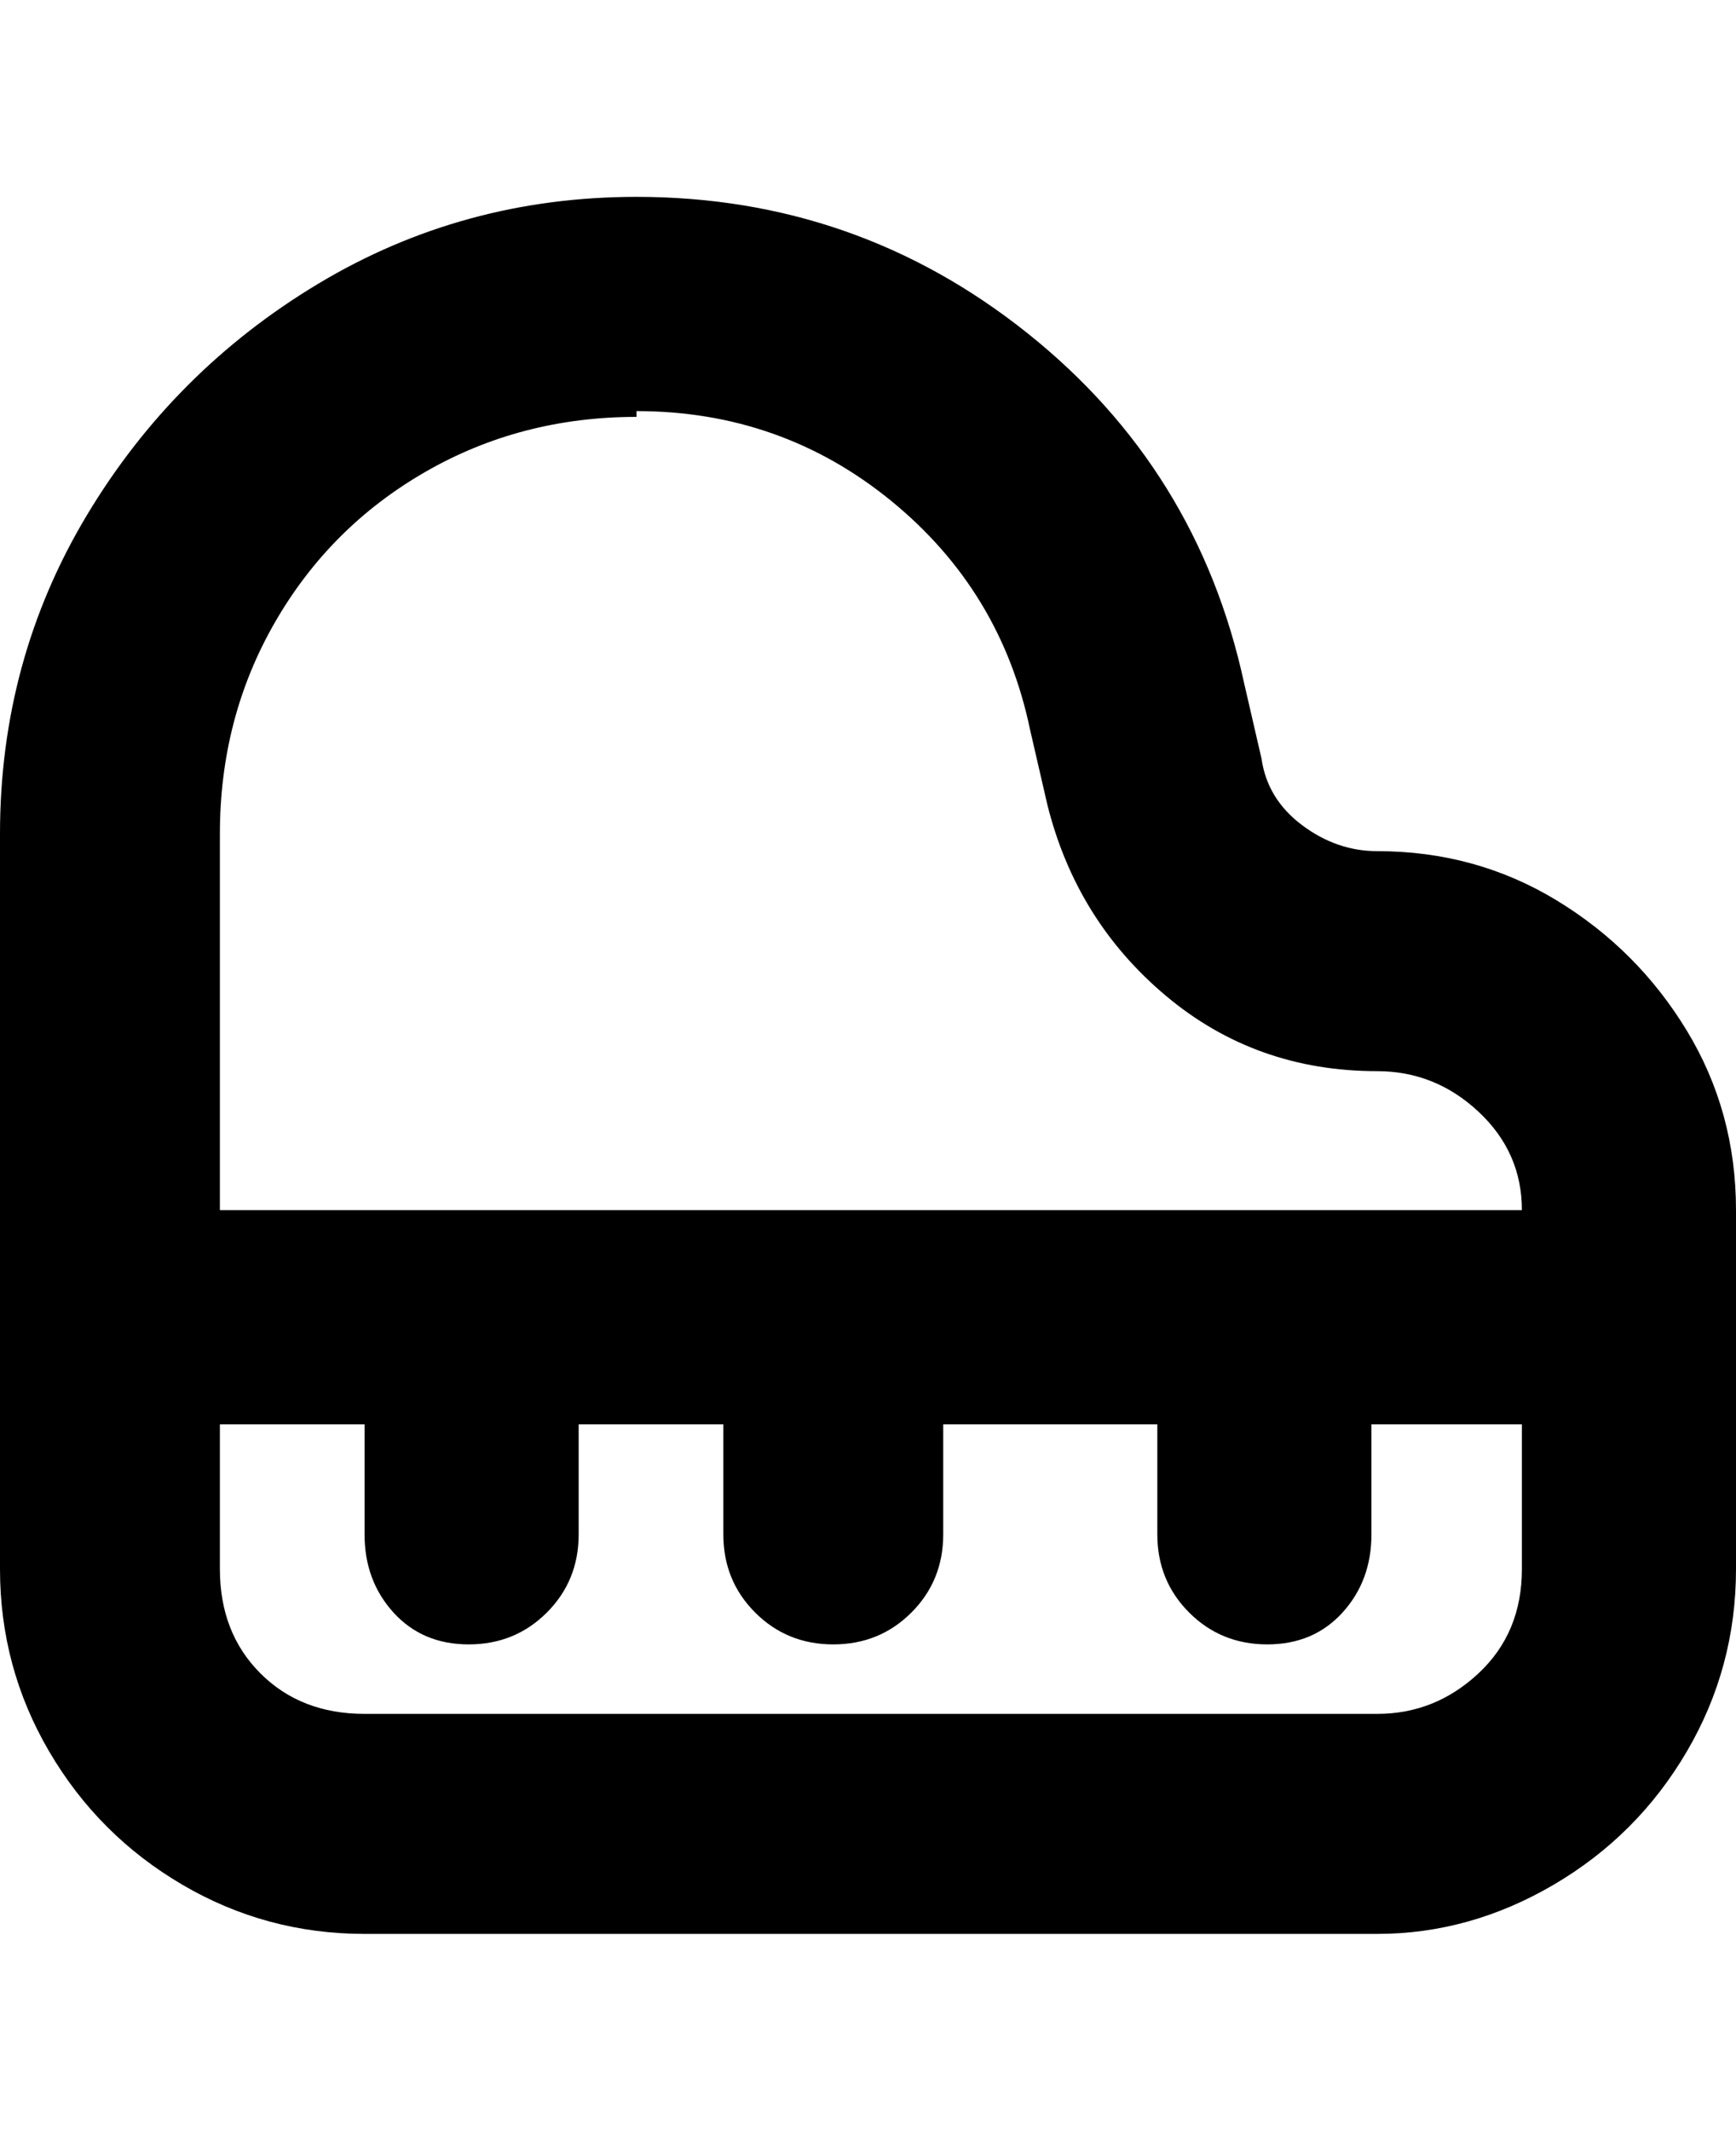 <svg viewBox="0 0 300 368" xmlns="http://www.w3.org/2000/svg"><path d="M238 147q-7 0-13-4.5t-7-11.5l-3-13q-8-37-37.5-60.5T110 34q-30 0-55 15T15 89Q0 114 0 144v127q0 17 8.5 31.5t23 23Q46 334 63 334h175q16 0 30.5-8.5t23-23Q300 288 300 271v-62q0-17-8.5-31T269 155.5q-14-8.5-31-8.5zM110 71q25 0 44 15.5t24 39.5l3 13q5 20 20.5 33t36.5 13q10 0 17.5 7t7.5 17H38v-65q0-20 9.5-36.5t26-26Q90 72 110 72v-1zm128 225H63q-11 0-18-7t-7-18v-25h25v19q0 8 5 13.5t13 5.5q8 0 13.5-5.5T100 265v-19h25v19q0 8 5.5 13.5T144 284q8 0 13.5-5.5T163 265v-19h37v19q0 8 5.5 13.5T219 284q8 0 13-5.5t5-13.5v-19h26v25q0 11-7.5 18t-17.5 7z"/></svg>